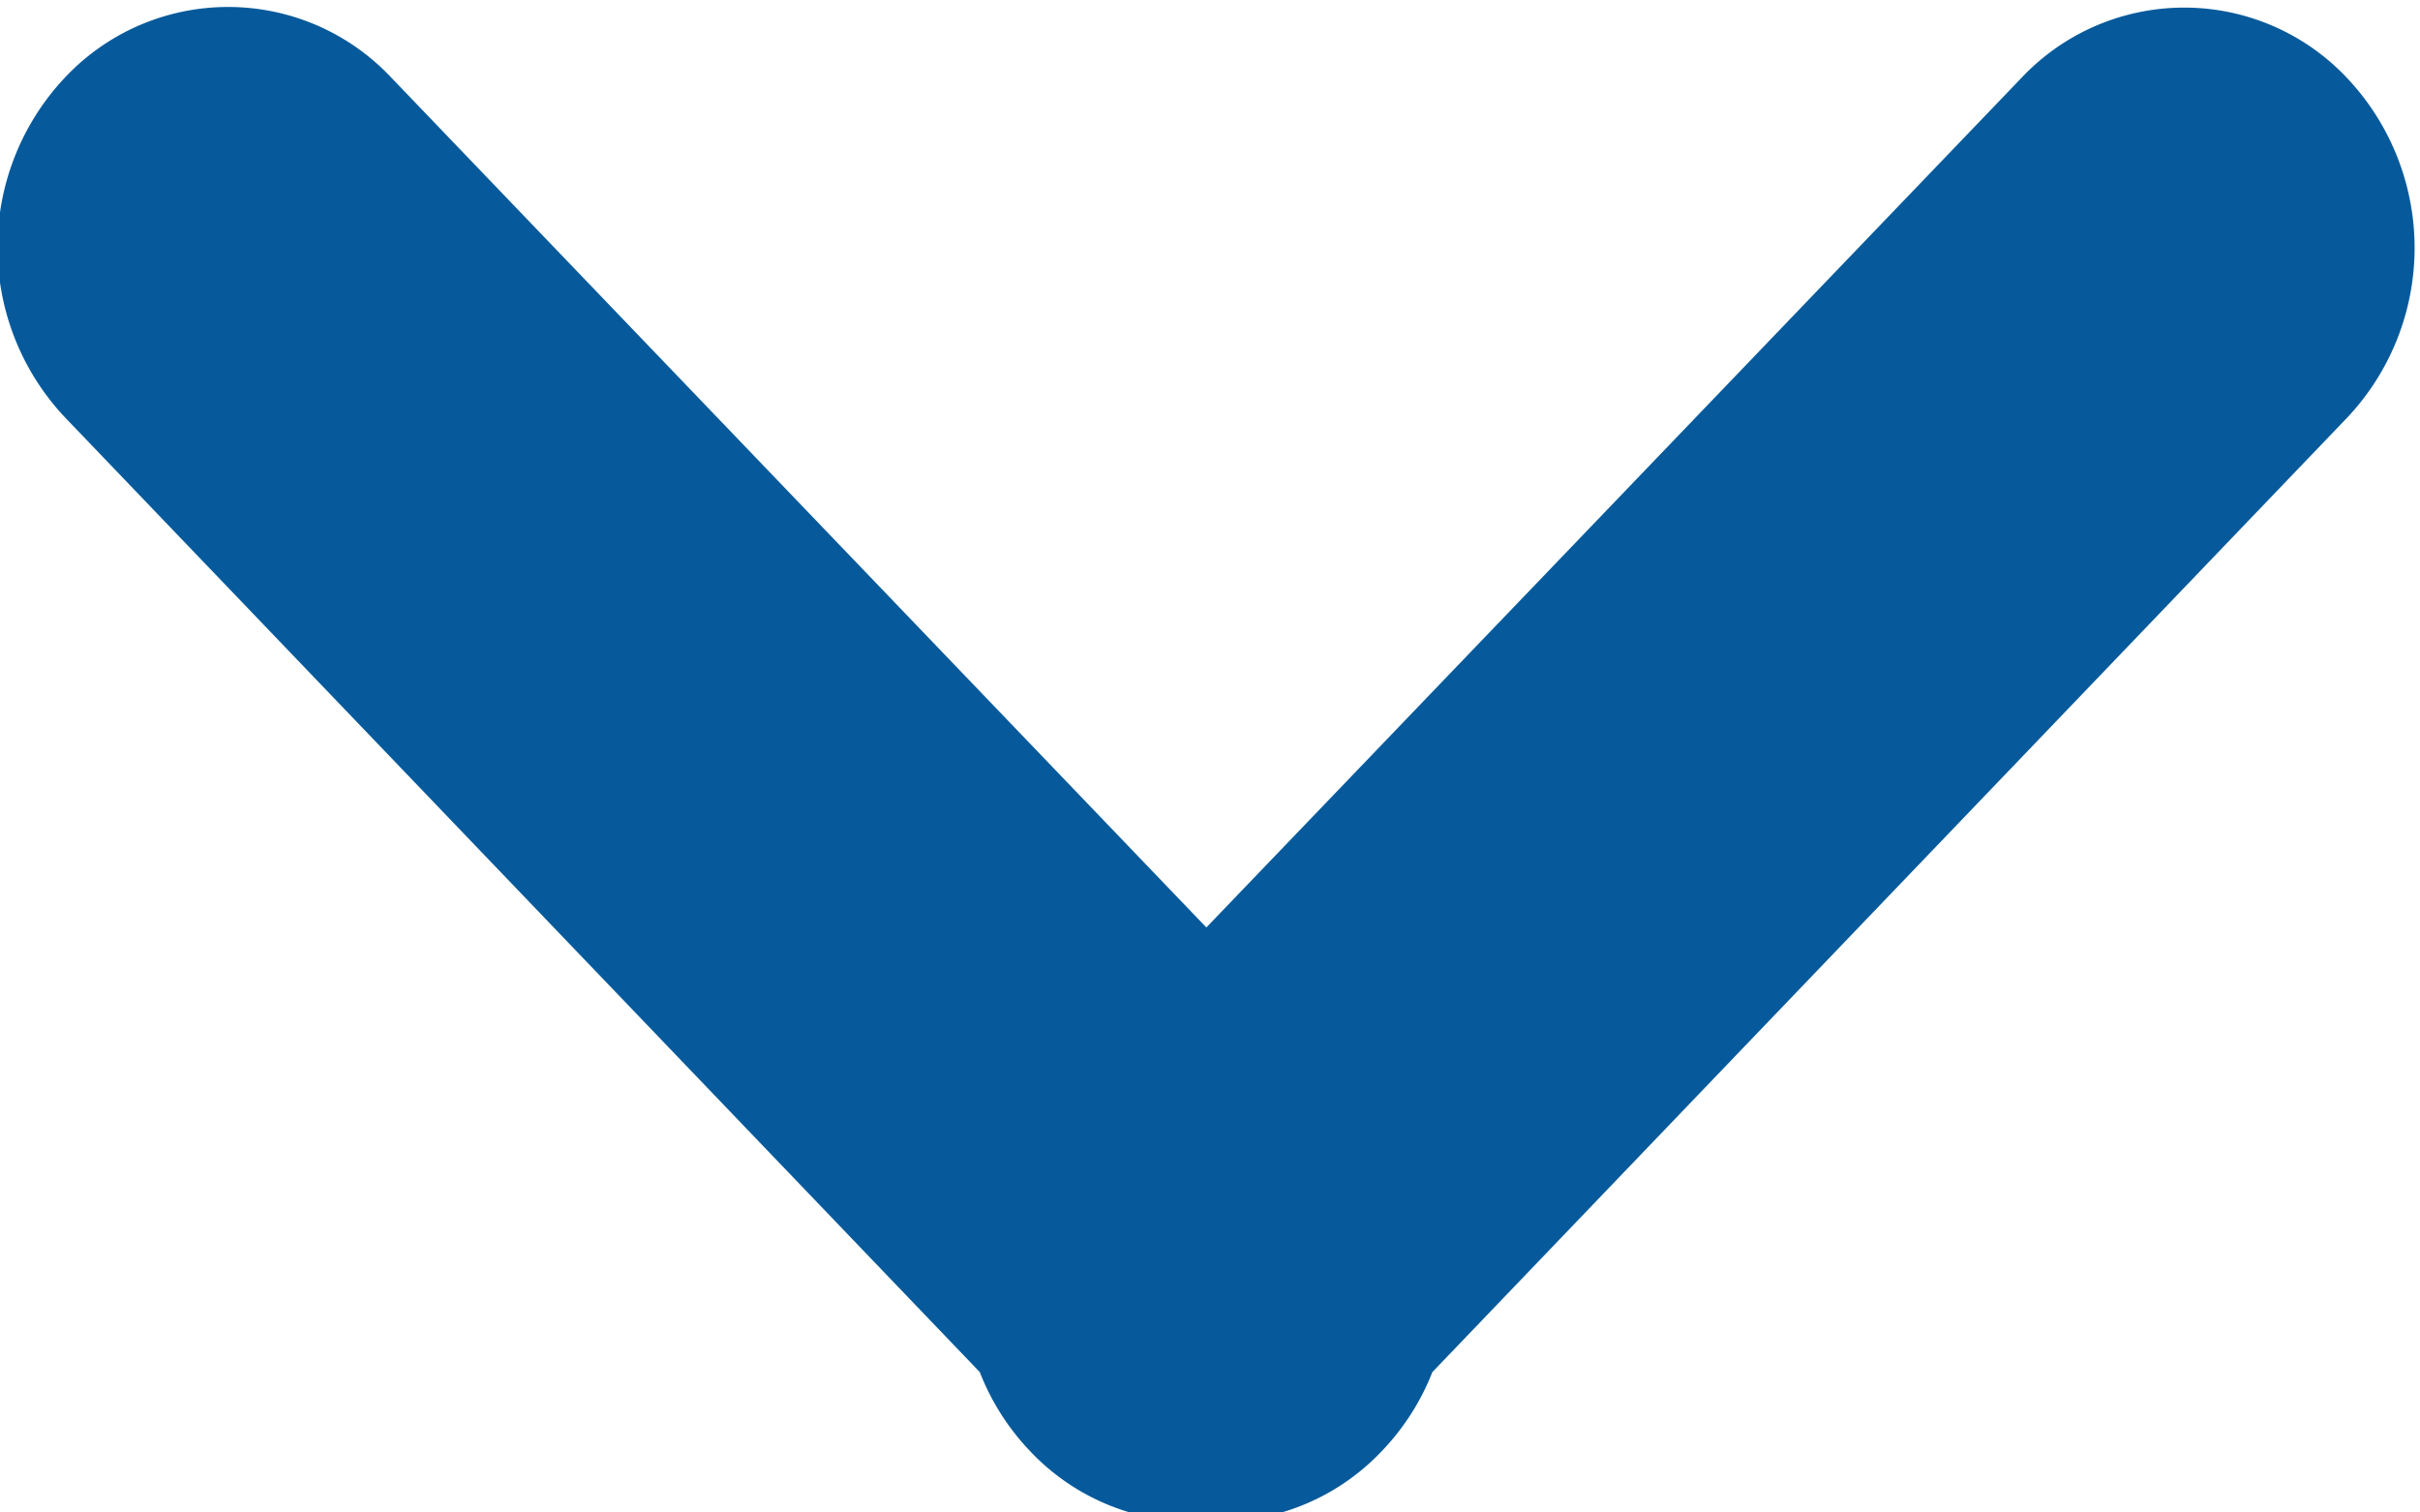 <svg xmlns="http://www.w3.org/2000/svg" width="8" height="5" viewBox="0 0 8 5"><g><g><path fill="#065a9b" d="M6.682.258a.739.739 0 0 1 1.077 0 .818.818 0 0 1 0 1.123L4.735 4.536a.795.795 0 0 1-.167.261.743.743 0 0 1-.579.232.742.742 0 0 1-.583-.231.795.795 0 0 1-.167-.262L.215 1.38a.819.819 0 0 1 0-1.124.74.74 0 0 1 1.078 0l2.695 2.81z"/></g></g></svg>